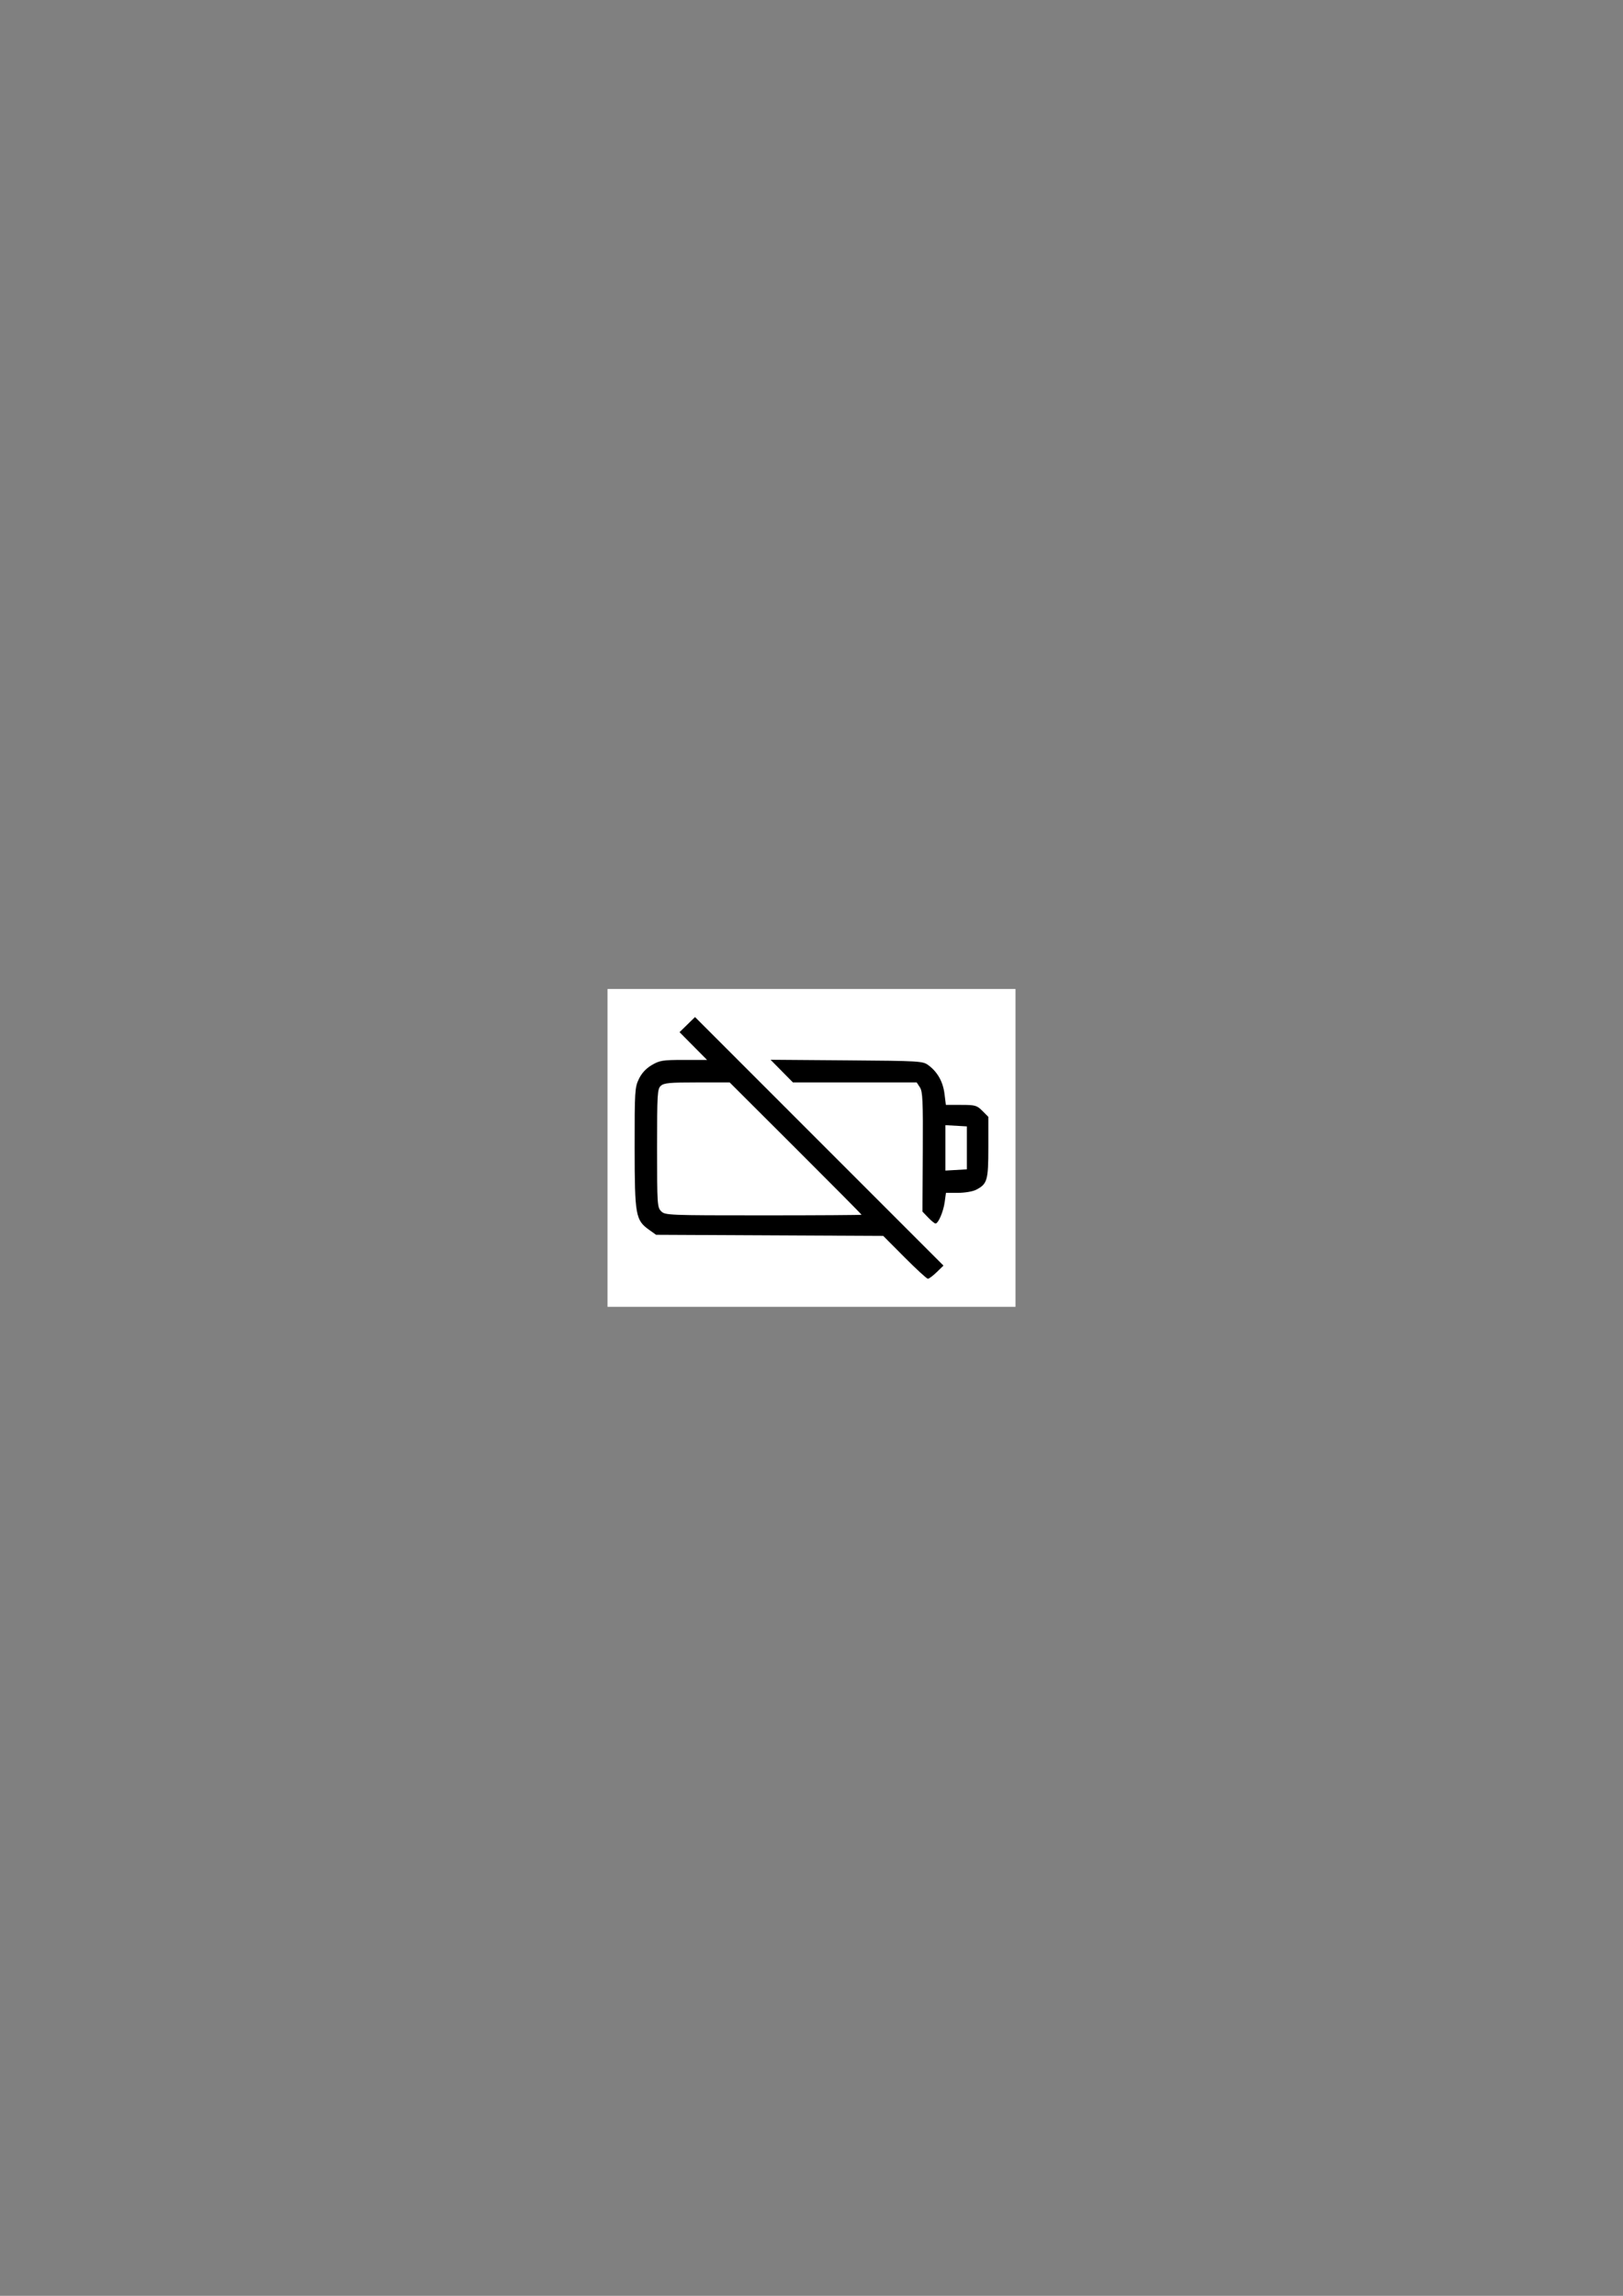<?xml version="1.0" encoding="UTF-8" standalone="no"?>
<!-- Created with Inkscape (http://www.inkscape.org/) -->

<svg
   width="210mm"
   height="297mm"
   viewBox="0 0 210 297"
   version="1.1"
   id="svg5"
   inkscape:version="1.1.2 (0a00cf5339, 2022-02-04)"
   sodipodi:docname="batterysvg.svg"
   xmlns:inkscape="http://www.inkscape.org/namespaces/inkscape"
   xmlns:sodipodi="http://sodipodi.sourceforge.net/DTD/sodipodi-0.dtd"
   xmlns="http://www.w3.org/2000/svg"
   xmlns:svg="http://www.w3.org/2000/svg">
  <rect x="0" y="0" width="210" height="297" fill="#808080" stroke="none"/>
  <sodipodi:namedview
     id="namedview7"
     pagecolor="#ffffff"
     bordercolor="#666666"
     borderopacity="1.0"
     inkscape:pageshadow="2"
     inkscape:pageopacity="0.0"
     inkscape:pagecheckerboard="0"
     inkscape:document-units="mm"
     showgrid="false"
     inkscape:zoom="2.3704836"
     inkscape:cx="373.7634"
     inkscape:cy="552.84079"
     inkscape:window-width="1920"
     inkscape:window-height="1016"
     inkscape:window-x="0"
     inkscape:window-y="27"
     inkscape:window-maximized="1"
     inkscape:current-layer="layer1" />
  <defs
     id="defs2" />
  <g
     inkscape:label="Layer 1"
     inkscape:groupmode="layer"
     id="layer1">
    <rect
       id="rect246"
       width="52.791"
       height="41.118"
       x="78.605"
       y="127.941"
       style="fill:#ffffff;stroke-width:0.265"
       inkscape:export-filename="/home/whitefox/battery.png"
       inkscape:export-xdpi="96"
       inkscape:export-ydpi="96" />
    <path
       style="fill:#000000;stroke-width:0.265"
       d="m 117.042,162.656 -2.762,-2.772 -14.695,-0.072 -14.695,-0.072 -0.891,-0.635 c -1.768,-1.261 -1.875,-1.865 -1.882,-10.592 -0.006,-7.372 0.024,-7.849 0.549,-8.933 0.37,-0.764 0.929,-1.365 1.677,-1.803 1.018,-0.596 1.403,-0.658 4.135,-0.658 h 3.012 l -1.782,-1.796 -1.782,-1.796 1.001,-0.977 1.001,-0.977 16.074,16.076 16.074,16.076 -0.879,0.852 c -0.484,0.469 -0.995,0.852 -1.136,0.852 -0.141,0 -1.5,-1.247 -3.019,-2.772 z m -5.563,-5.512 c 0,-0.045 -3.84,-3.914 -8.533,-8.598 l -8.533,-8.516 -4.213,-8.8e-4 c -3.549,-7.4e-4 -4.289,0.068 -4.696,0.437 -0.447,0.405 -0.484,1.012 -0.484,8.07 0,7.279 0.025,7.656 0.529,8.161 0.514,0.514 0.882,0.529 13.229,0.529 6.985,0 12.7,-0.037 12.7,-0.082 z m 8.618,0.367 -0.741,-0.773 0.044,-7.718 c 0.038,-6.632 -0.015,-7.808 -0.373,-8.355 l -0.417,-0.637 h -8.007 -8.007 l -1.446,-1.465 -1.446,-1.465 9.837,0.075 c 9.505,0.073 9.862,0.094 10.583,0.629 1.178,0.873 1.888,2.132 2.083,3.693 l 0.18,1.442 h 1.974 c 1.829,0 2.031,0.057 2.748,0.773 l 0.773,0.773 v 3.93 c 0,4.3 -0.13,4.749 -1.59,5.505 -0.425,0.22 -1.459,0.395 -2.329,0.395 h -1.565 l -0.164,1.195 c -0.17,1.242 -0.827,2.774 -1.188,2.774 -0.115,0 -0.542,-0.348 -0.949,-0.773 z m 5.008,-9.016 v -2.778 l -1.389,-0.08 -1.389,-0.08 v 2.938 2.938 l 1.389,-0.08 1.389,-0.08 z"
       id="path21"
       sodipodi:nodetypes="ccccscssscccccccsssccscssscsccccssccccccsscsscssscssccccccccccc"
       inkscape:export-filename="/home/whitefox/battery.png"
       inkscape:export-xdpi="96"
       inkscape:export-ydpi="96" />
  </g>
</svg>
